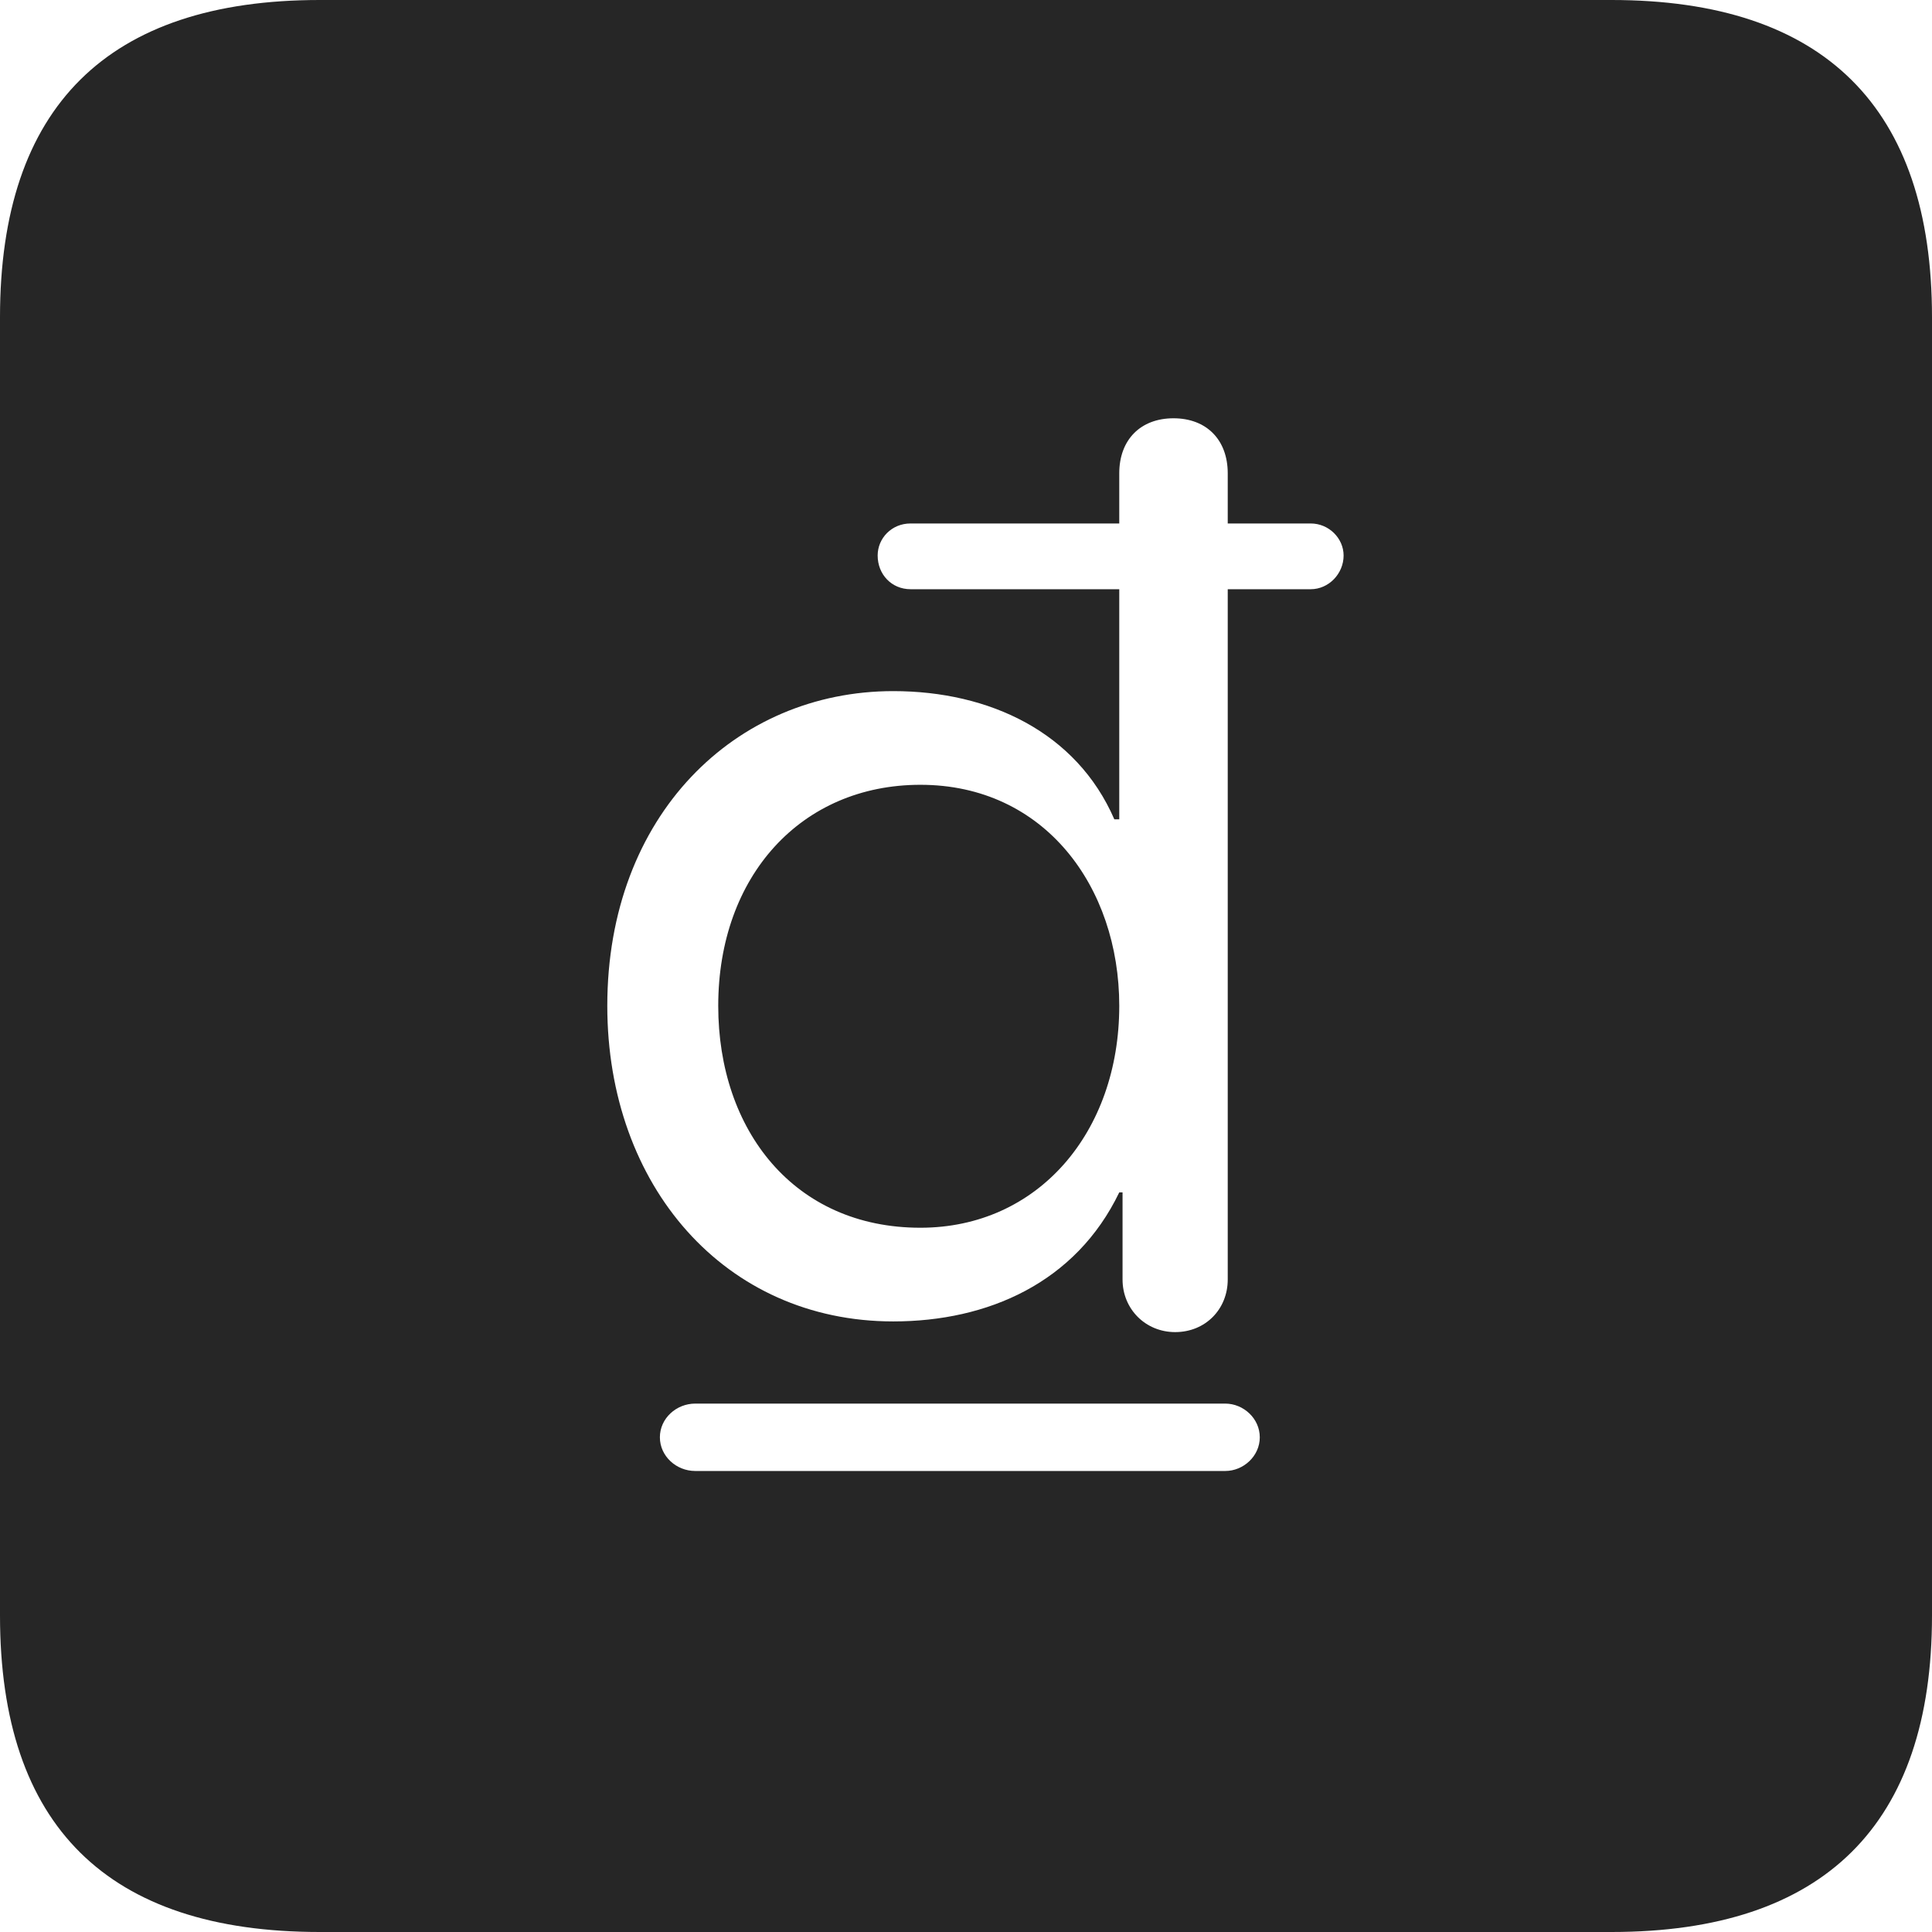<?xml version="1.0" encoding="UTF-8"?>
<!--Generator: Apple Native CoreSVG 326-->
<!DOCTYPE svg
PUBLIC "-//W3C//DTD SVG 1.1//EN"
       "http://www.w3.org/Graphics/SVG/1.1/DTD/svg11.dtd">
<svg version="1.1" xmlns="http://www.w3.org/2000/svg" xmlns:xlink="http://www.w3.org/1999/xlink" viewBox="0 0 587.75 587.75">
 <g>
  <rect height="587.75" opacity="0" width="587.75" x="0" y="0"/>
  <path d="M587.75 96.5L587.75 491.5C587.75 555 555 587.75 490.25 587.75L97.25 587.75C32.75 587.75 0 555.5 0 491.5L0 96.5C0 32.5 32.75 0 97.25 0L490.25 0C555 0 587.75 32.75 587.75 96.5ZM211.5 427C205.75 427 200.75 431.5 200.75 437.25C200.75 443 205.75 447.5 211.5 447.5L372.75 447.5C378.25 447.5 383.25 443 383.25 437.25C383.25 431.5 378.25 427 372.75 427ZM340.5 144L340.5 159.25L277 159.25C271.25 159.25 267 163.75 267 169C267 174.75 271.25 179.25 277 179.25L340.5 179.25L340.5 249.25L339 249.25C327.5 222.75 301 210.25 271.75 210.25C223.75 210.25 184.75 248 184.75 306C184.75 360.75 220.5 402 271.75 402C300.5 402 327.25 390.25 340.5 362.75L341.5 362.75L341.5 389.25C341.5 398.25 348.5 405.25 357.5 405.25C366.75 405.25 373.5 398.25 373.5 389.25L373.5 179.25L398.75 179.25C404.25 179.25 408.75 174.5 408.75 169C408.75 163.75 404.25 159.25 398.75 159.25L373.5 159.25L373.5 144C373.5 133.75 367 127.25 357 127.25C347 127.25 340.5 133.75 340.5 144ZM340.5 306C340.5 344.5 315.75 373.5 280 373.5C241.5 373.5 218.5 343.75 218.5 306C218.5 266.5 243.75 238.75 280 238.75C317.75 238.75 340.5 269.75 340.5 306Z" fill="black" fill-opacity="0.85"/>
 </g>
</svg>
